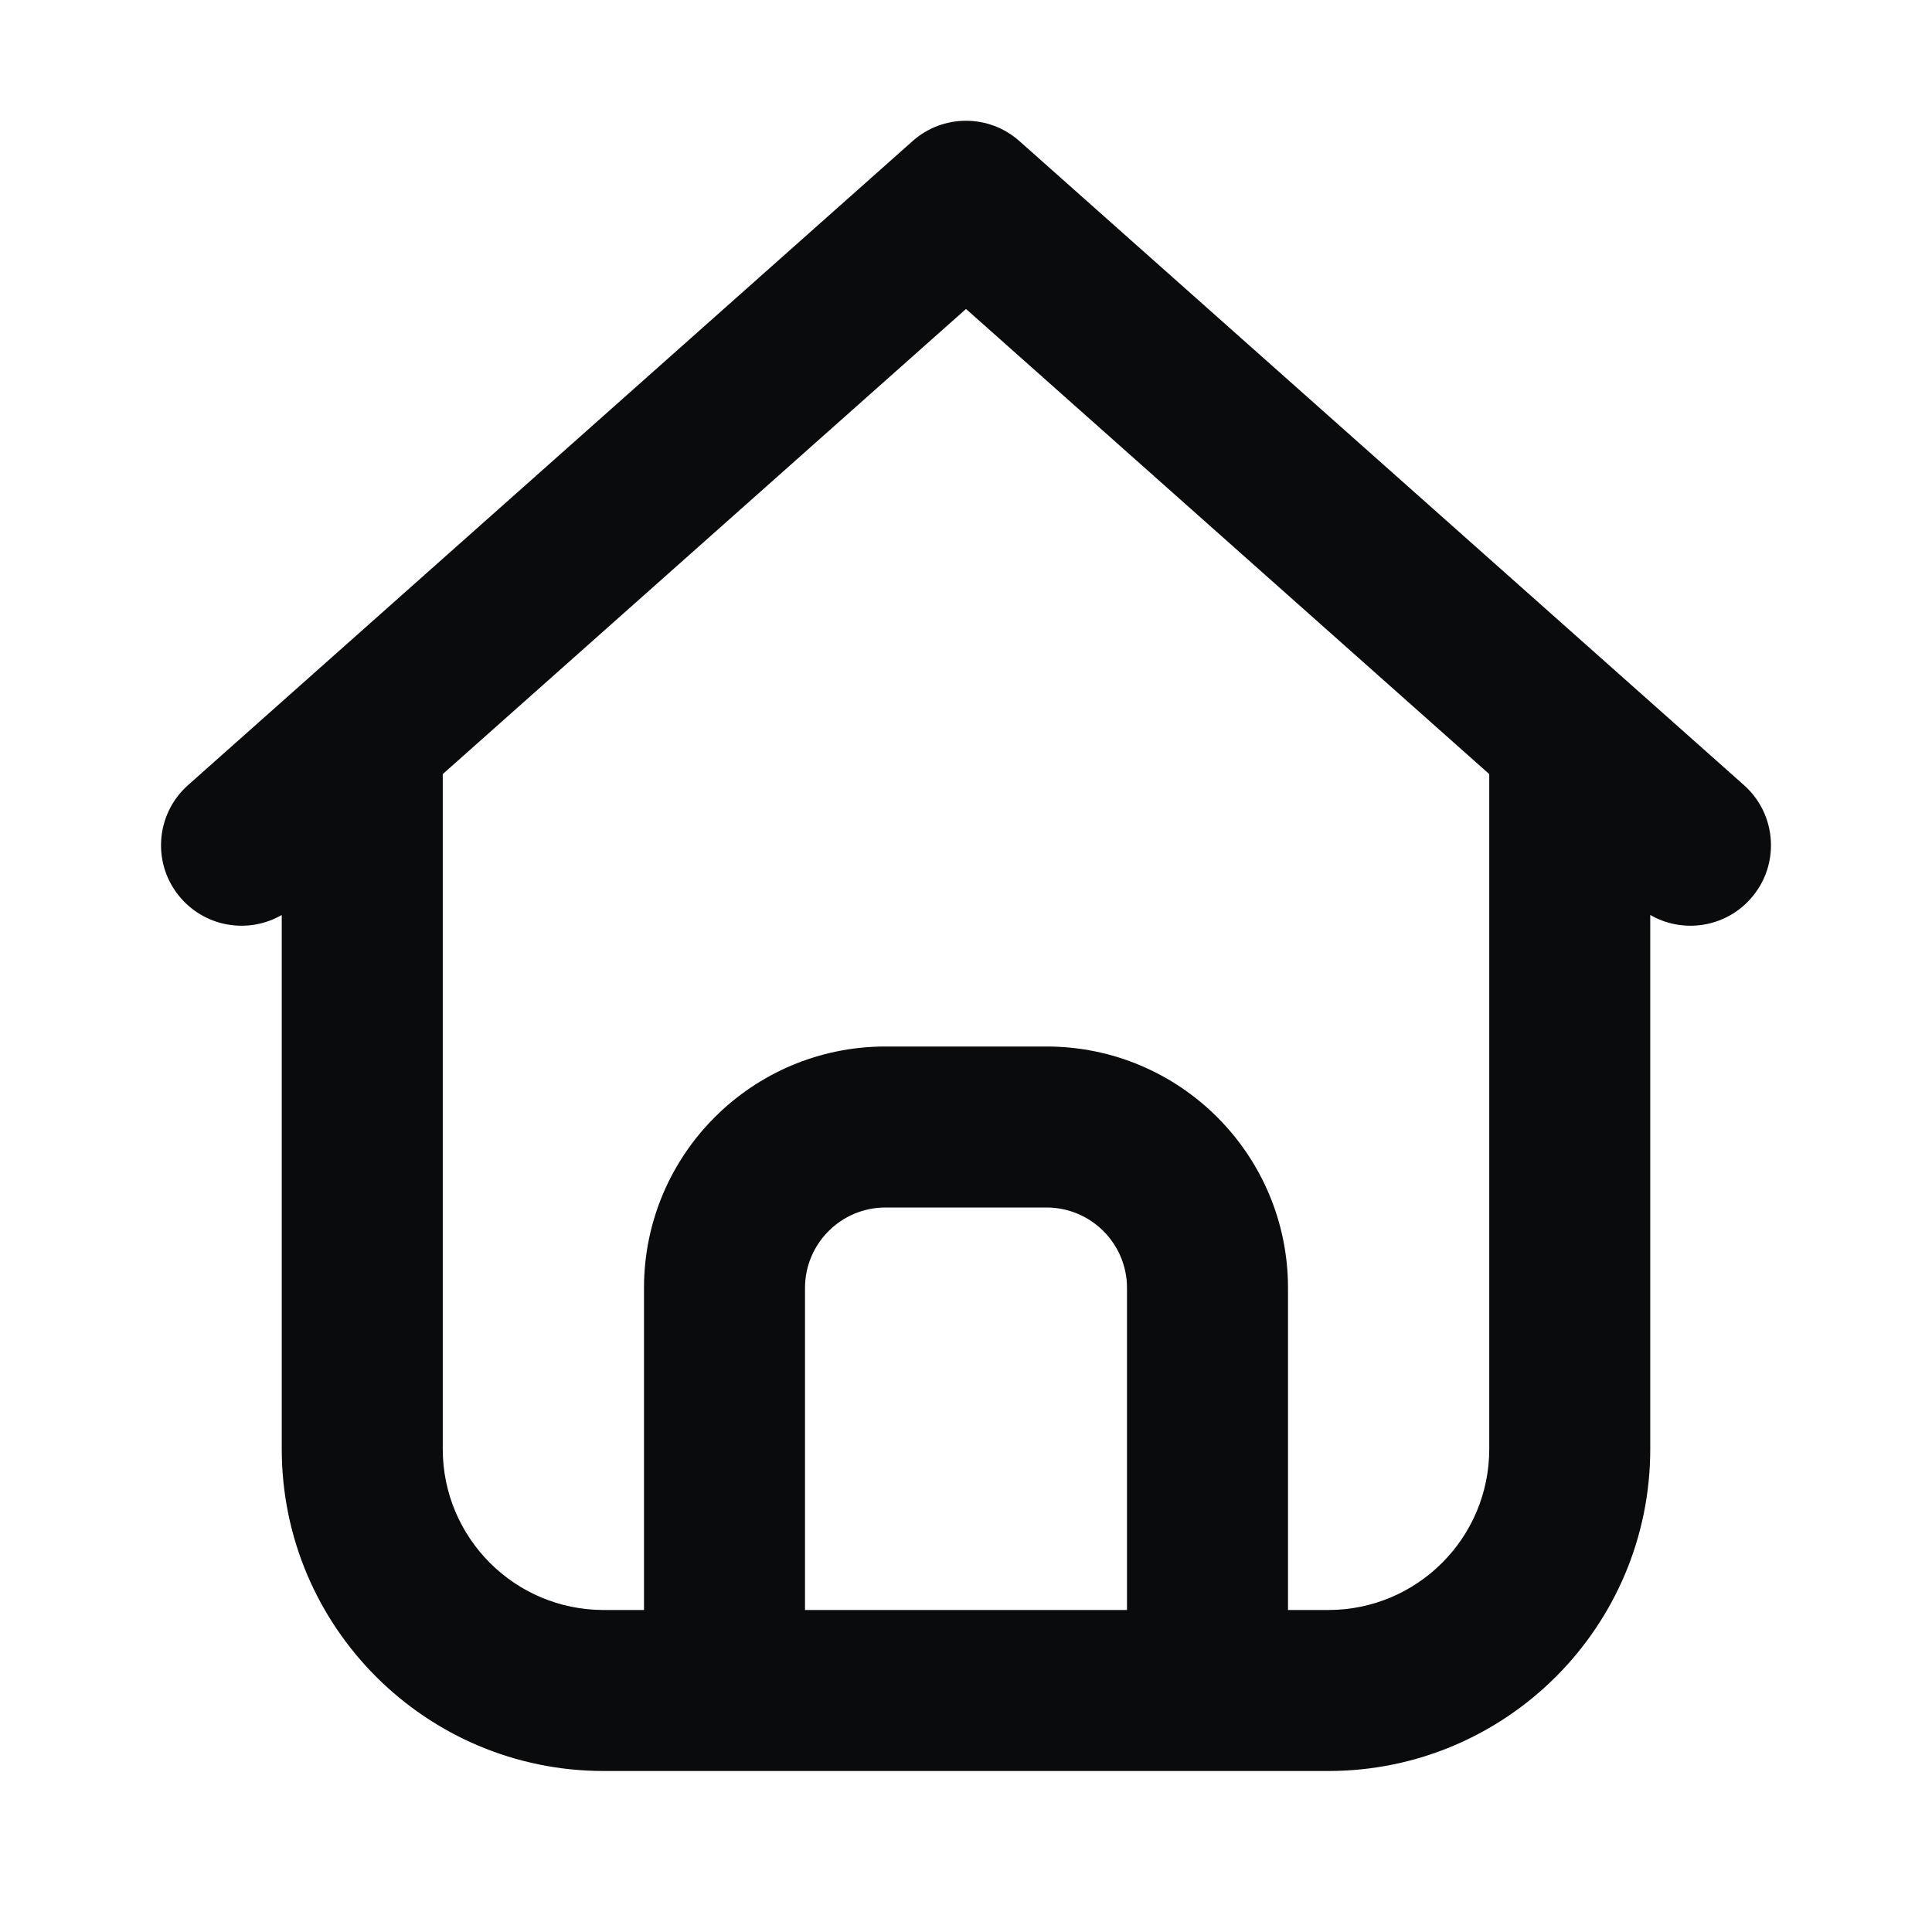 <svg width="24" height="24" viewBox="0 0 24 24" fill="none" xmlns="http://www.w3.org/2000/svg">
<path fill-rule="evenodd" clip-rule="evenodd" d="M21.664 9.753L12.664 1.753C12.286 1.416 11.714 1.416 11.336 1.753L2.336 9.753C1.923 10.12 1.886 10.752 2.253 11.164C2.574 11.525 3.098 11.599 3.5 11.366V18C3.5 20.209 5.291 22 7.5 22H16.5C18.709 22 20.5 20.209 20.5 18V11.366C20.902 11.599 21.426 11.525 21.747 11.164C22.114 10.752 22.077 10.12 21.664 9.753ZM18.5 9.616L12 3.838L5.5 9.616V18C5.5 19.105 6.395 20 7.5 20H8V16C8 14.343 9.343 13 11 13H13C14.657 13 16 14.343 16 16V20H16.5C17.605 20 18.5 19.105 18.5 18V9.616ZM14 20H10V16C10 15.448 10.448 15 11 15H13C13.552 15 14 15.448 14 16V20Z" fill="#0A0B0D"/>
</svg>
